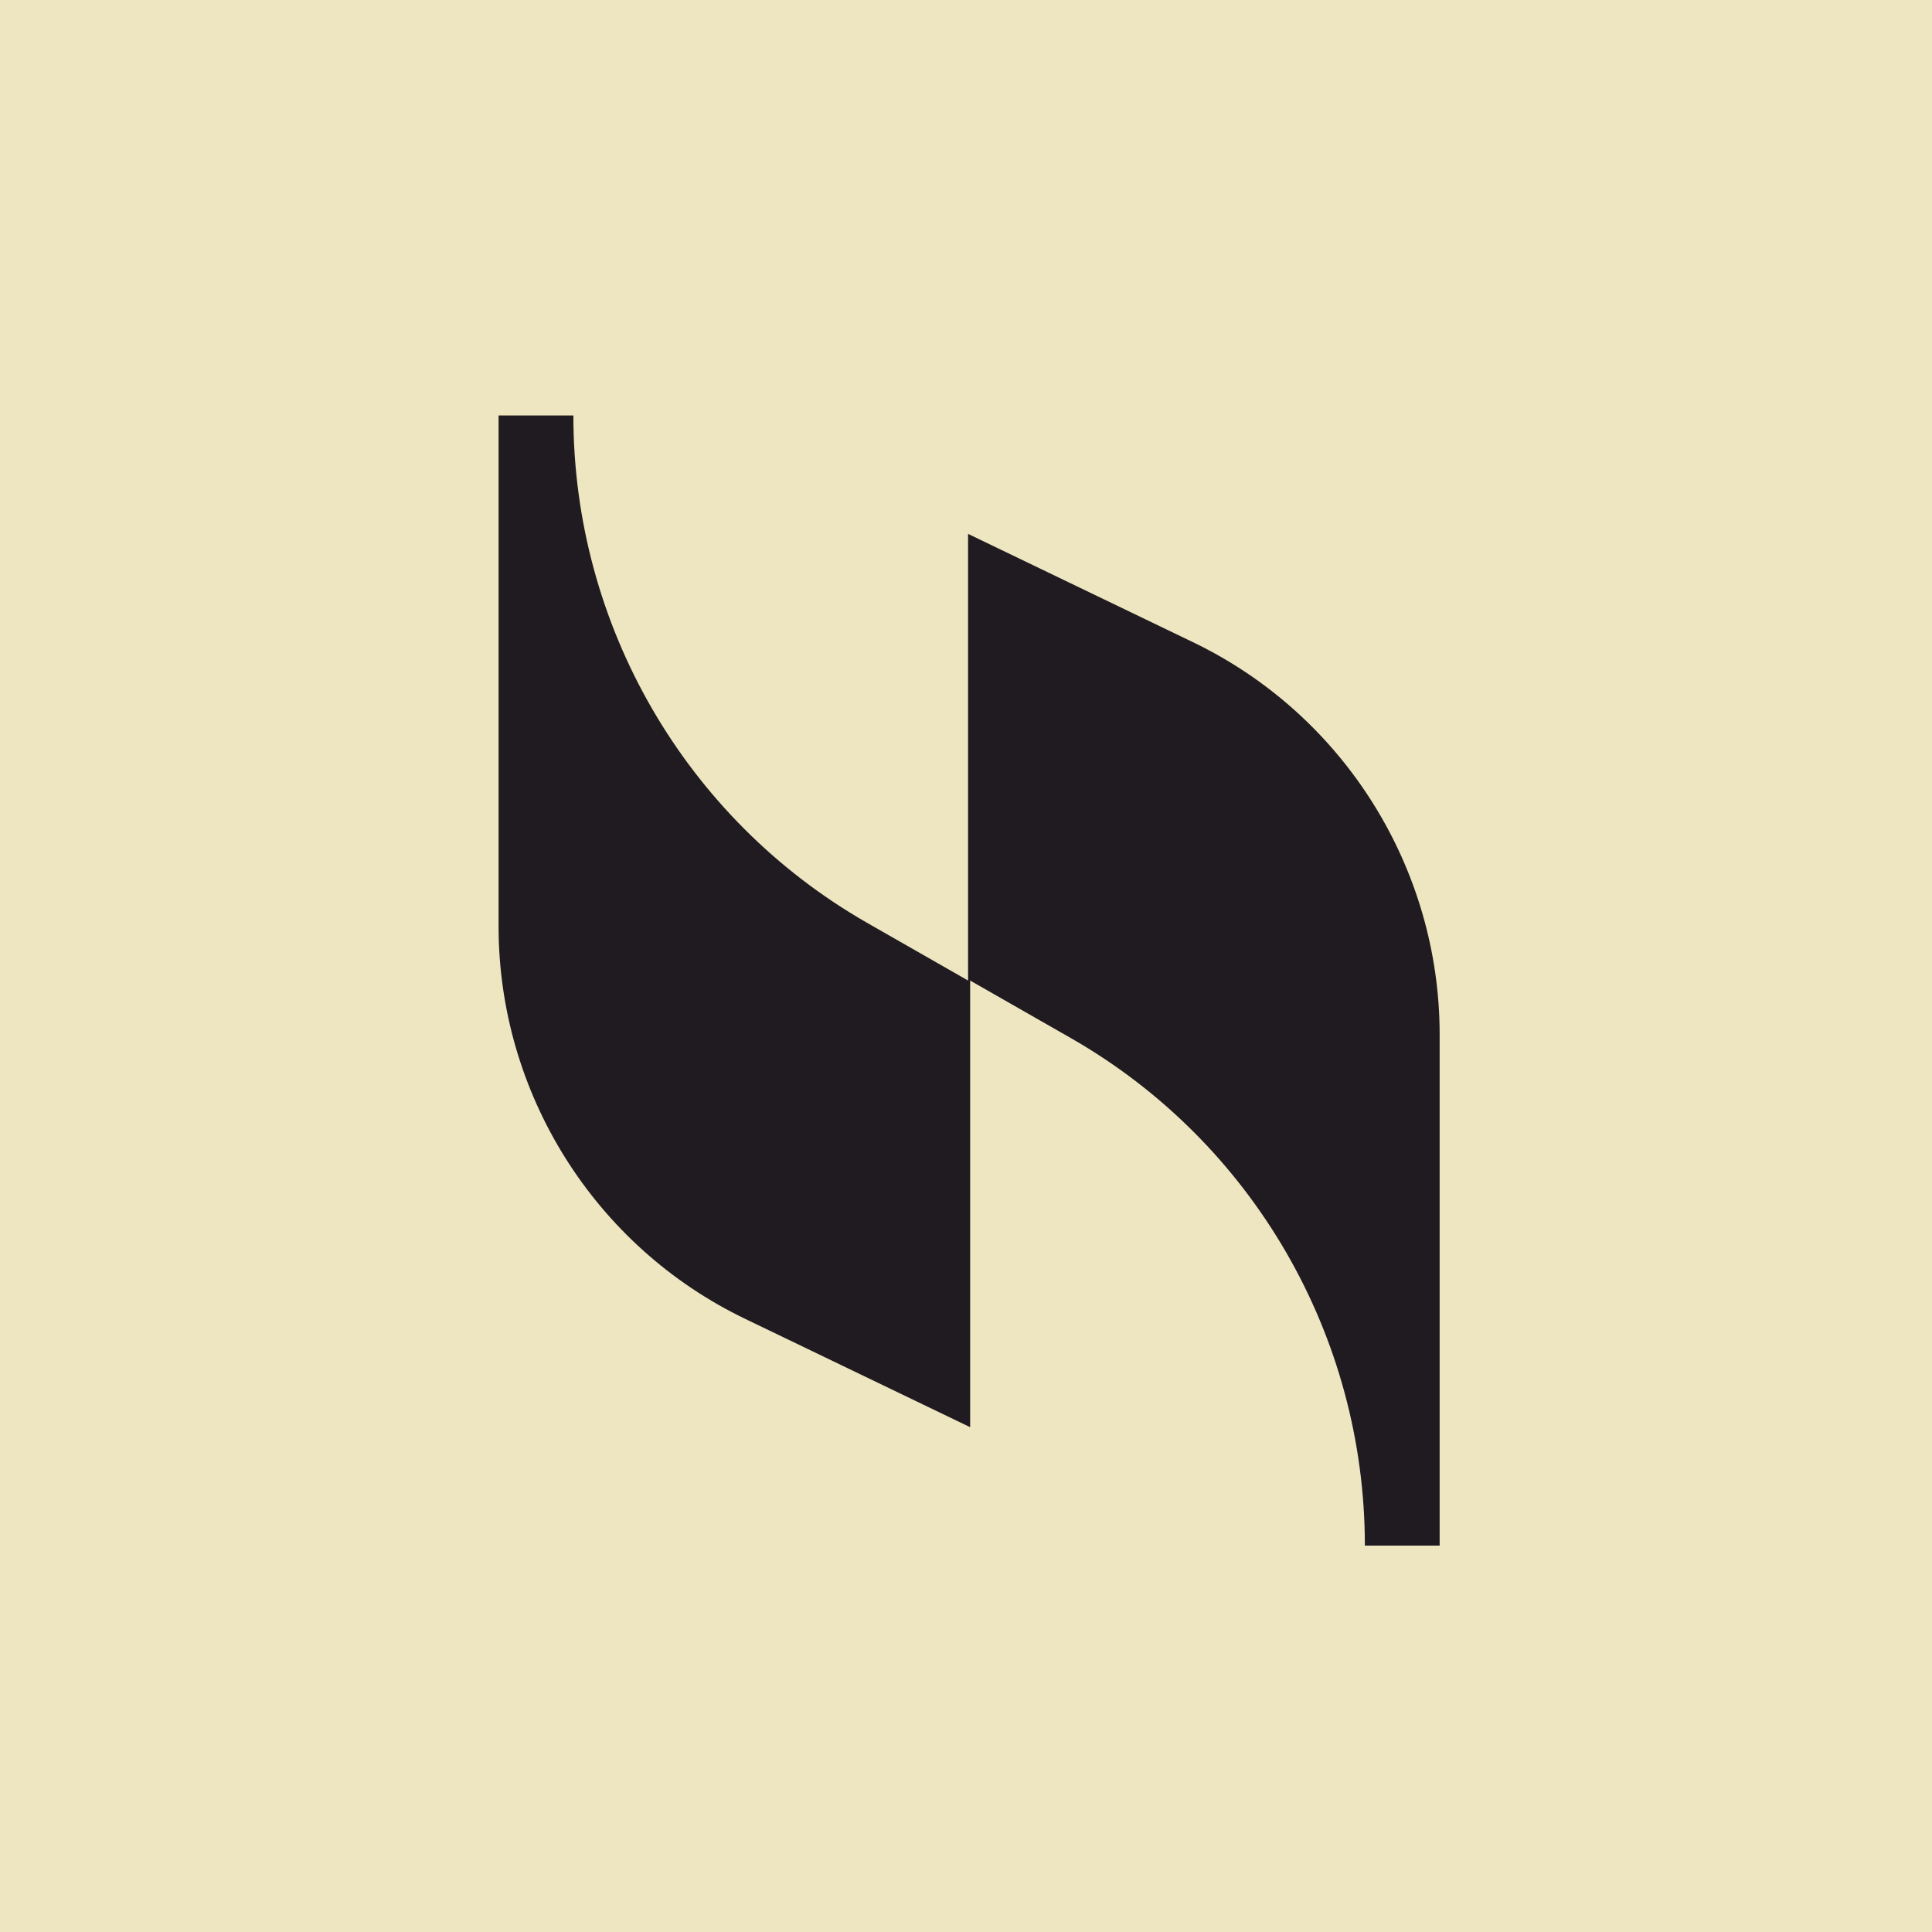 <svg width="93" height="93" viewBox="0 0 93 93" fill="none" xmlns="http://www.w3.org/2000/svg">
    <rect width="93" height="93" fill="#EDE6C0" />
    <path
        d="M46.6 25.7V47.2L41.7 44.4C33 39.4 27.6 30.1 27.6 20H24V44.6C24 52.6 28.6 60 35.9 63.5L46.7 68.7V47.2L51.6 50C60.3 55 65.7 64.3 65.7 74.4H69.3V49.8C69.3 41.8 64.7 34.4 57.4 30.9L46.6 25.7Z"
        fill="#201B21" />
</svg>